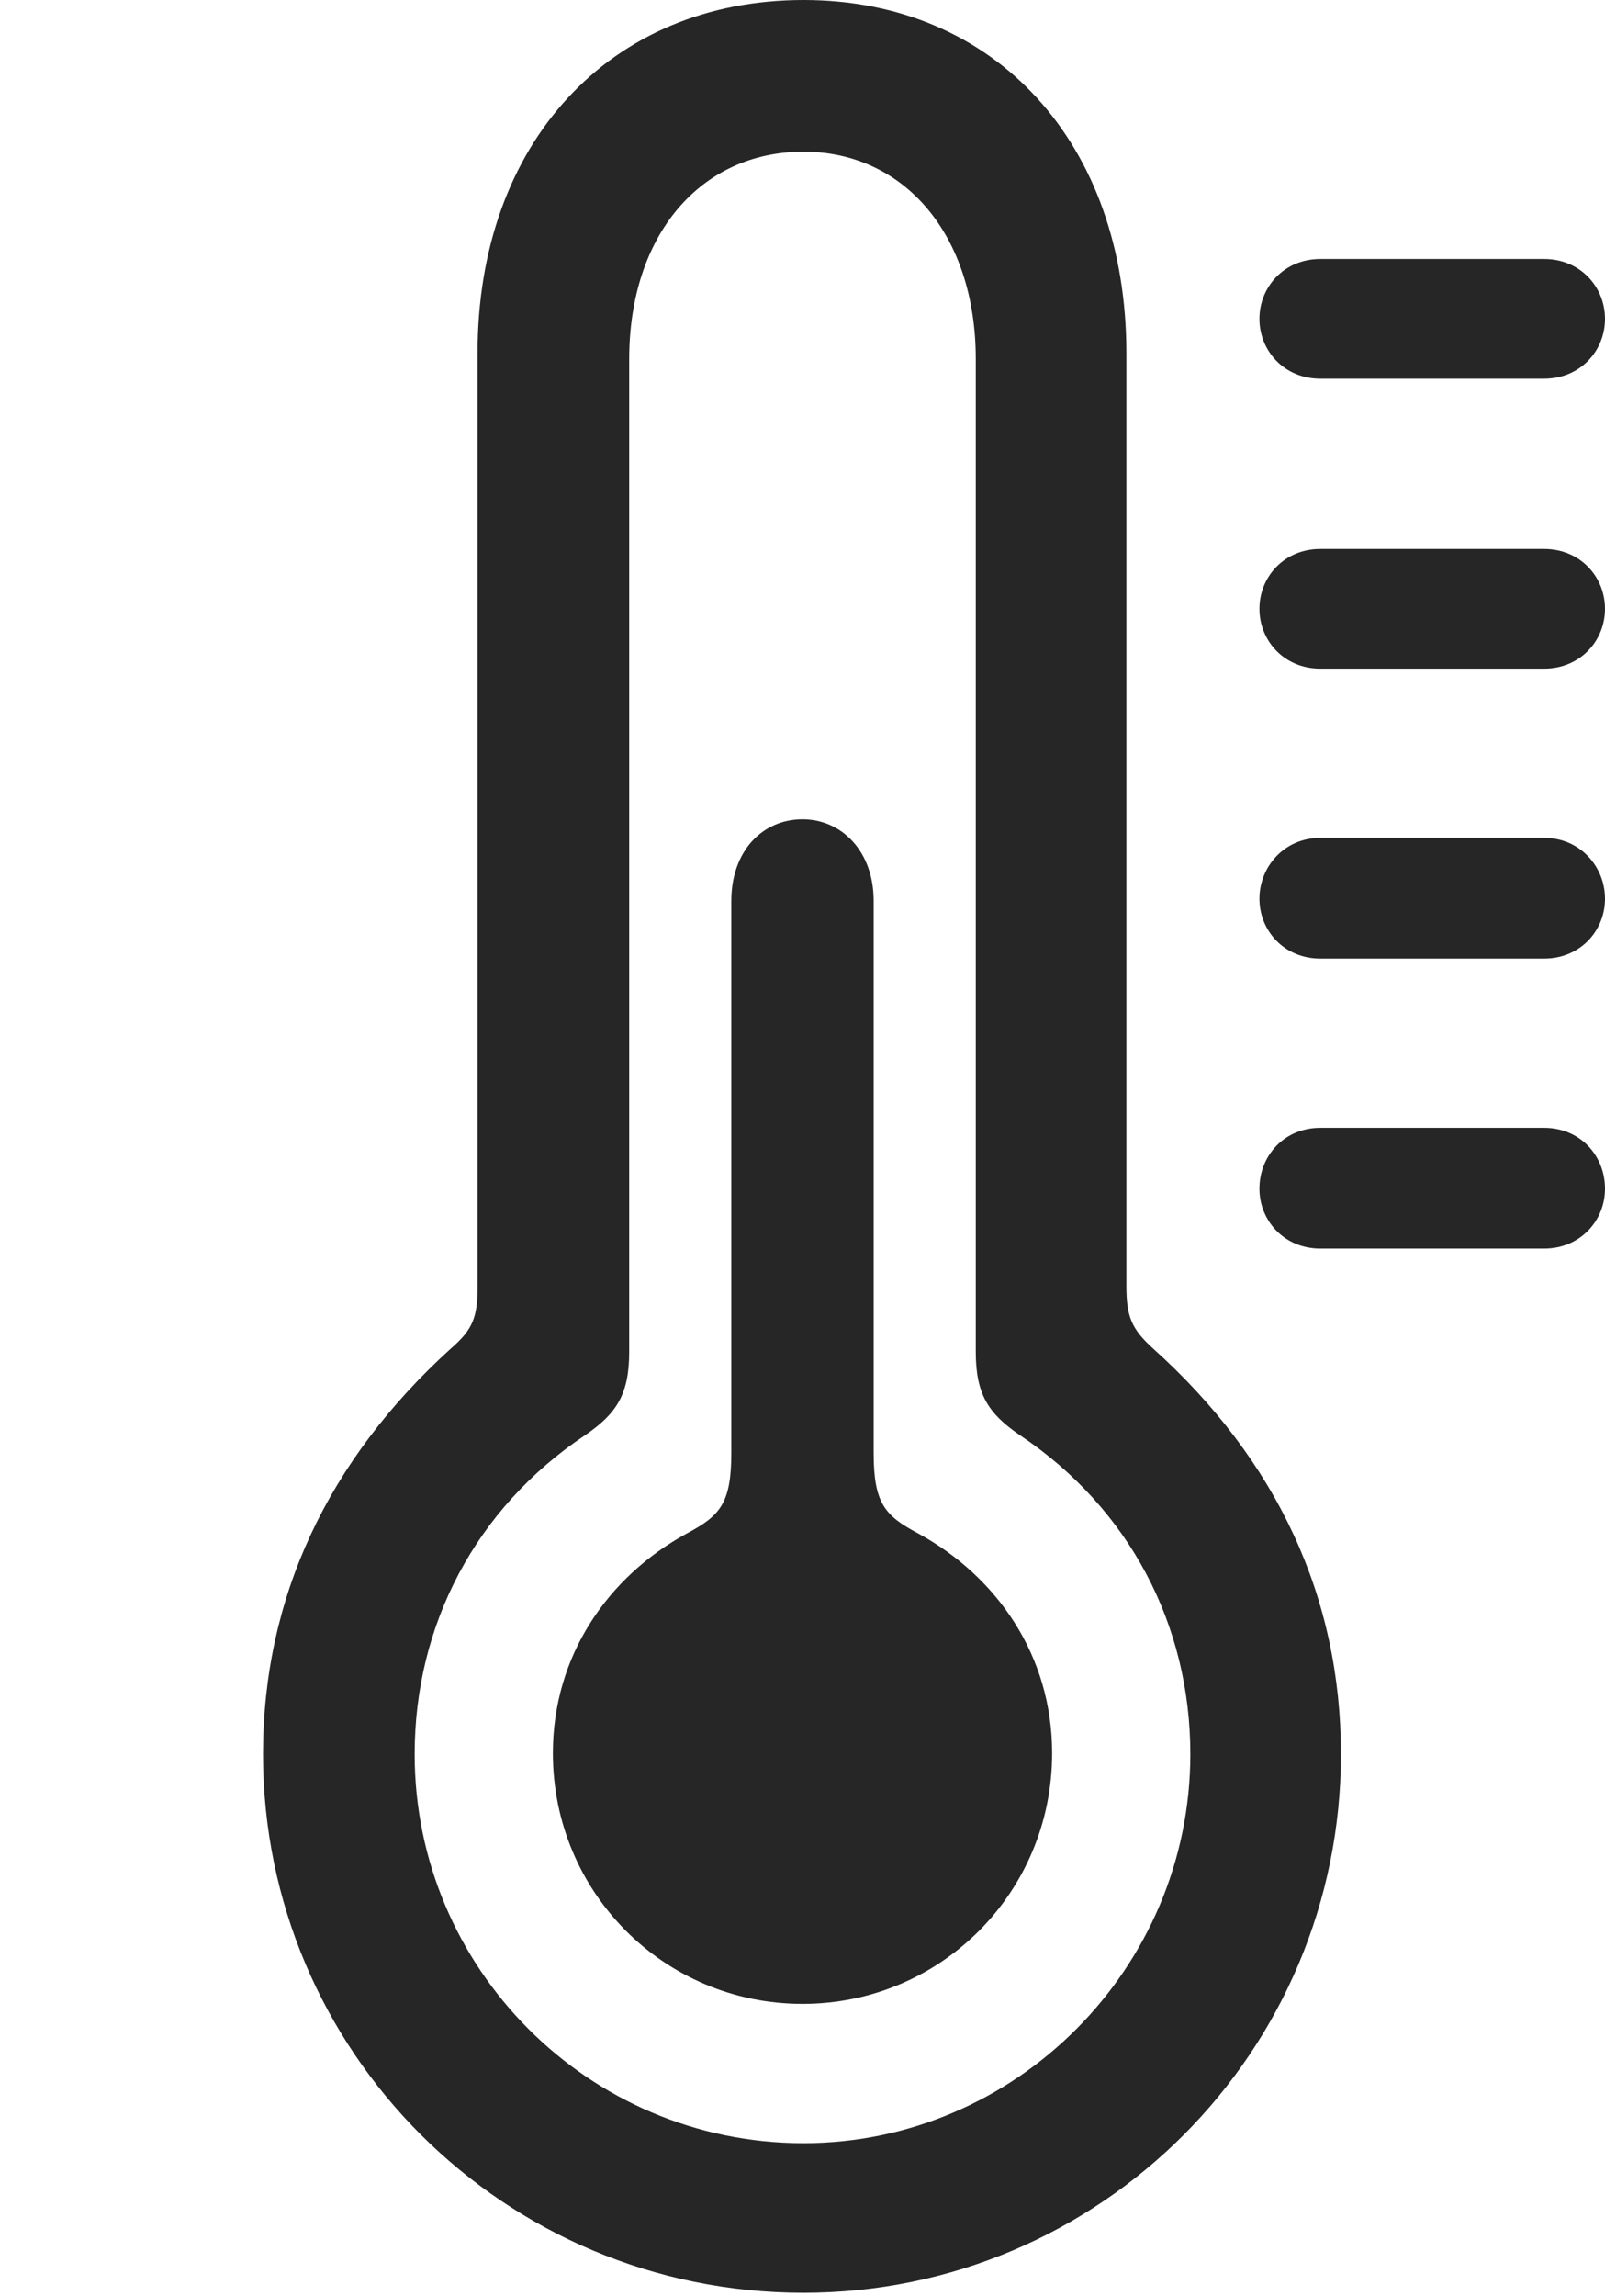 <?xml version="1.0" encoding="UTF-8"?>
<!--Generator: Apple Native CoreSVG 232.5-->
<!DOCTYPE svg
PUBLIC "-//W3C//DTD SVG 1.1//EN"
       "http://www.w3.org/Graphics/SVG/1.1/DTD/svg11.dtd">
<svg version="1.1" xmlns="http://www.w3.org/2000/svg" xmlns:xlink="http://www.w3.org/1999/xlink" width="75.977" height="108.643">
 <g>
  <rect height="108.643" opacity="0" width="75.977" x="0" y="0"/>
  <path d="M62.5 17.92L73.096 17.92C74.805 17.92 75.977 16.602 75.977 15.088C75.977 13.574 74.805 12.256 73.096 12.256L62.5 12.256C60.791 12.256 59.619 13.574 59.619 15.088C59.619 16.602 60.791 17.92 62.5 17.92ZM62.5 31.641L73.096 31.641C74.805 31.641 75.977 30.322 75.977 28.809C75.977 27.295 74.805 25.977 73.096 25.977L62.5 25.977C60.791 25.977 59.619 27.295 59.619 28.809C59.619 30.322 60.791 31.641 62.5 31.641ZM62.5 45.361L73.096 45.361C74.805 45.361 75.977 44.043 75.977 42.529C75.977 41.016 74.805 39.648 73.096 39.648L62.5 39.648C60.791 39.648 59.619 41.016 59.619 42.529C59.619 44.043 60.791 45.361 62.5 45.361ZM62.5 59.082L73.096 59.082C74.805 59.082 75.977 57.764 75.977 56.25C75.977 54.688 74.805 53.369 73.096 53.369L62.5 53.369C60.791 53.369 59.619 54.688 59.619 56.25C59.619 57.764 60.791 59.082 62.5 59.082Z" fill="#000000" fill-opacity="0.85"/>
  <path d="M38.037 108.496C52.1 108.496 63.477 97.07 63.477 83.008C63.477 75.586 60.449 69.092 54.59 63.818C53.565 62.891 53.32 62.305 53.32 60.84L53.32 16.699C53.32 6.787 47.119 0 38.037 0C28.857 0 22.607 6.787 22.607 16.699L22.607 60.84C22.607 62.305 22.412 62.891 21.338 63.818C15.527 69.092 12.451 75.586 12.451 83.008C12.451 97.07 23.877 108.496 38.037 108.496ZM38.037 101.416C27.832 101.416 19.629 93.115 19.629 83.008C19.629 76.904 22.51 71.387 27.686 67.92C29.199 66.894 29.785 65.967 29.785 63.965L29.785 16.992C29.785 11.133 33.154 7.178 38.037 7.178C42.822 7.178 46.191 11.133 46.191 16.992L46.191 63.965C46.191 65.967 46.777 66.894 48.291 67.92C53.467 71.387 56.348 76.904 56.348 83.008C56.348 93.115 48.096 101.416 38.037 101.416Z" fill="#000000" fill-opacity="0.85"/>
  <path d="M37.988 94.824C44.531 94.824 49.805 89.551 49.805 82.959C49.805 78.369 47.217 74.609 43.457 72.559C41.895 71.728 41.357 71.143 41.357 68.75L41.357 42.627C41.357 40.283 39.844 38.77 37.988 38.77C36.084 38.77 34.619 40.283 34.619 42.627L34.619 68.75C34.619 71.143 34.082 71.728 32.52 72.559C28.76 74.609 26.172 78.369 26.172 82.959C26.172 89.551 31.445 94.824 37.988 94.824Z" fill="#000000" fill-opacity="0.85"/>
 </g>
</svg>
